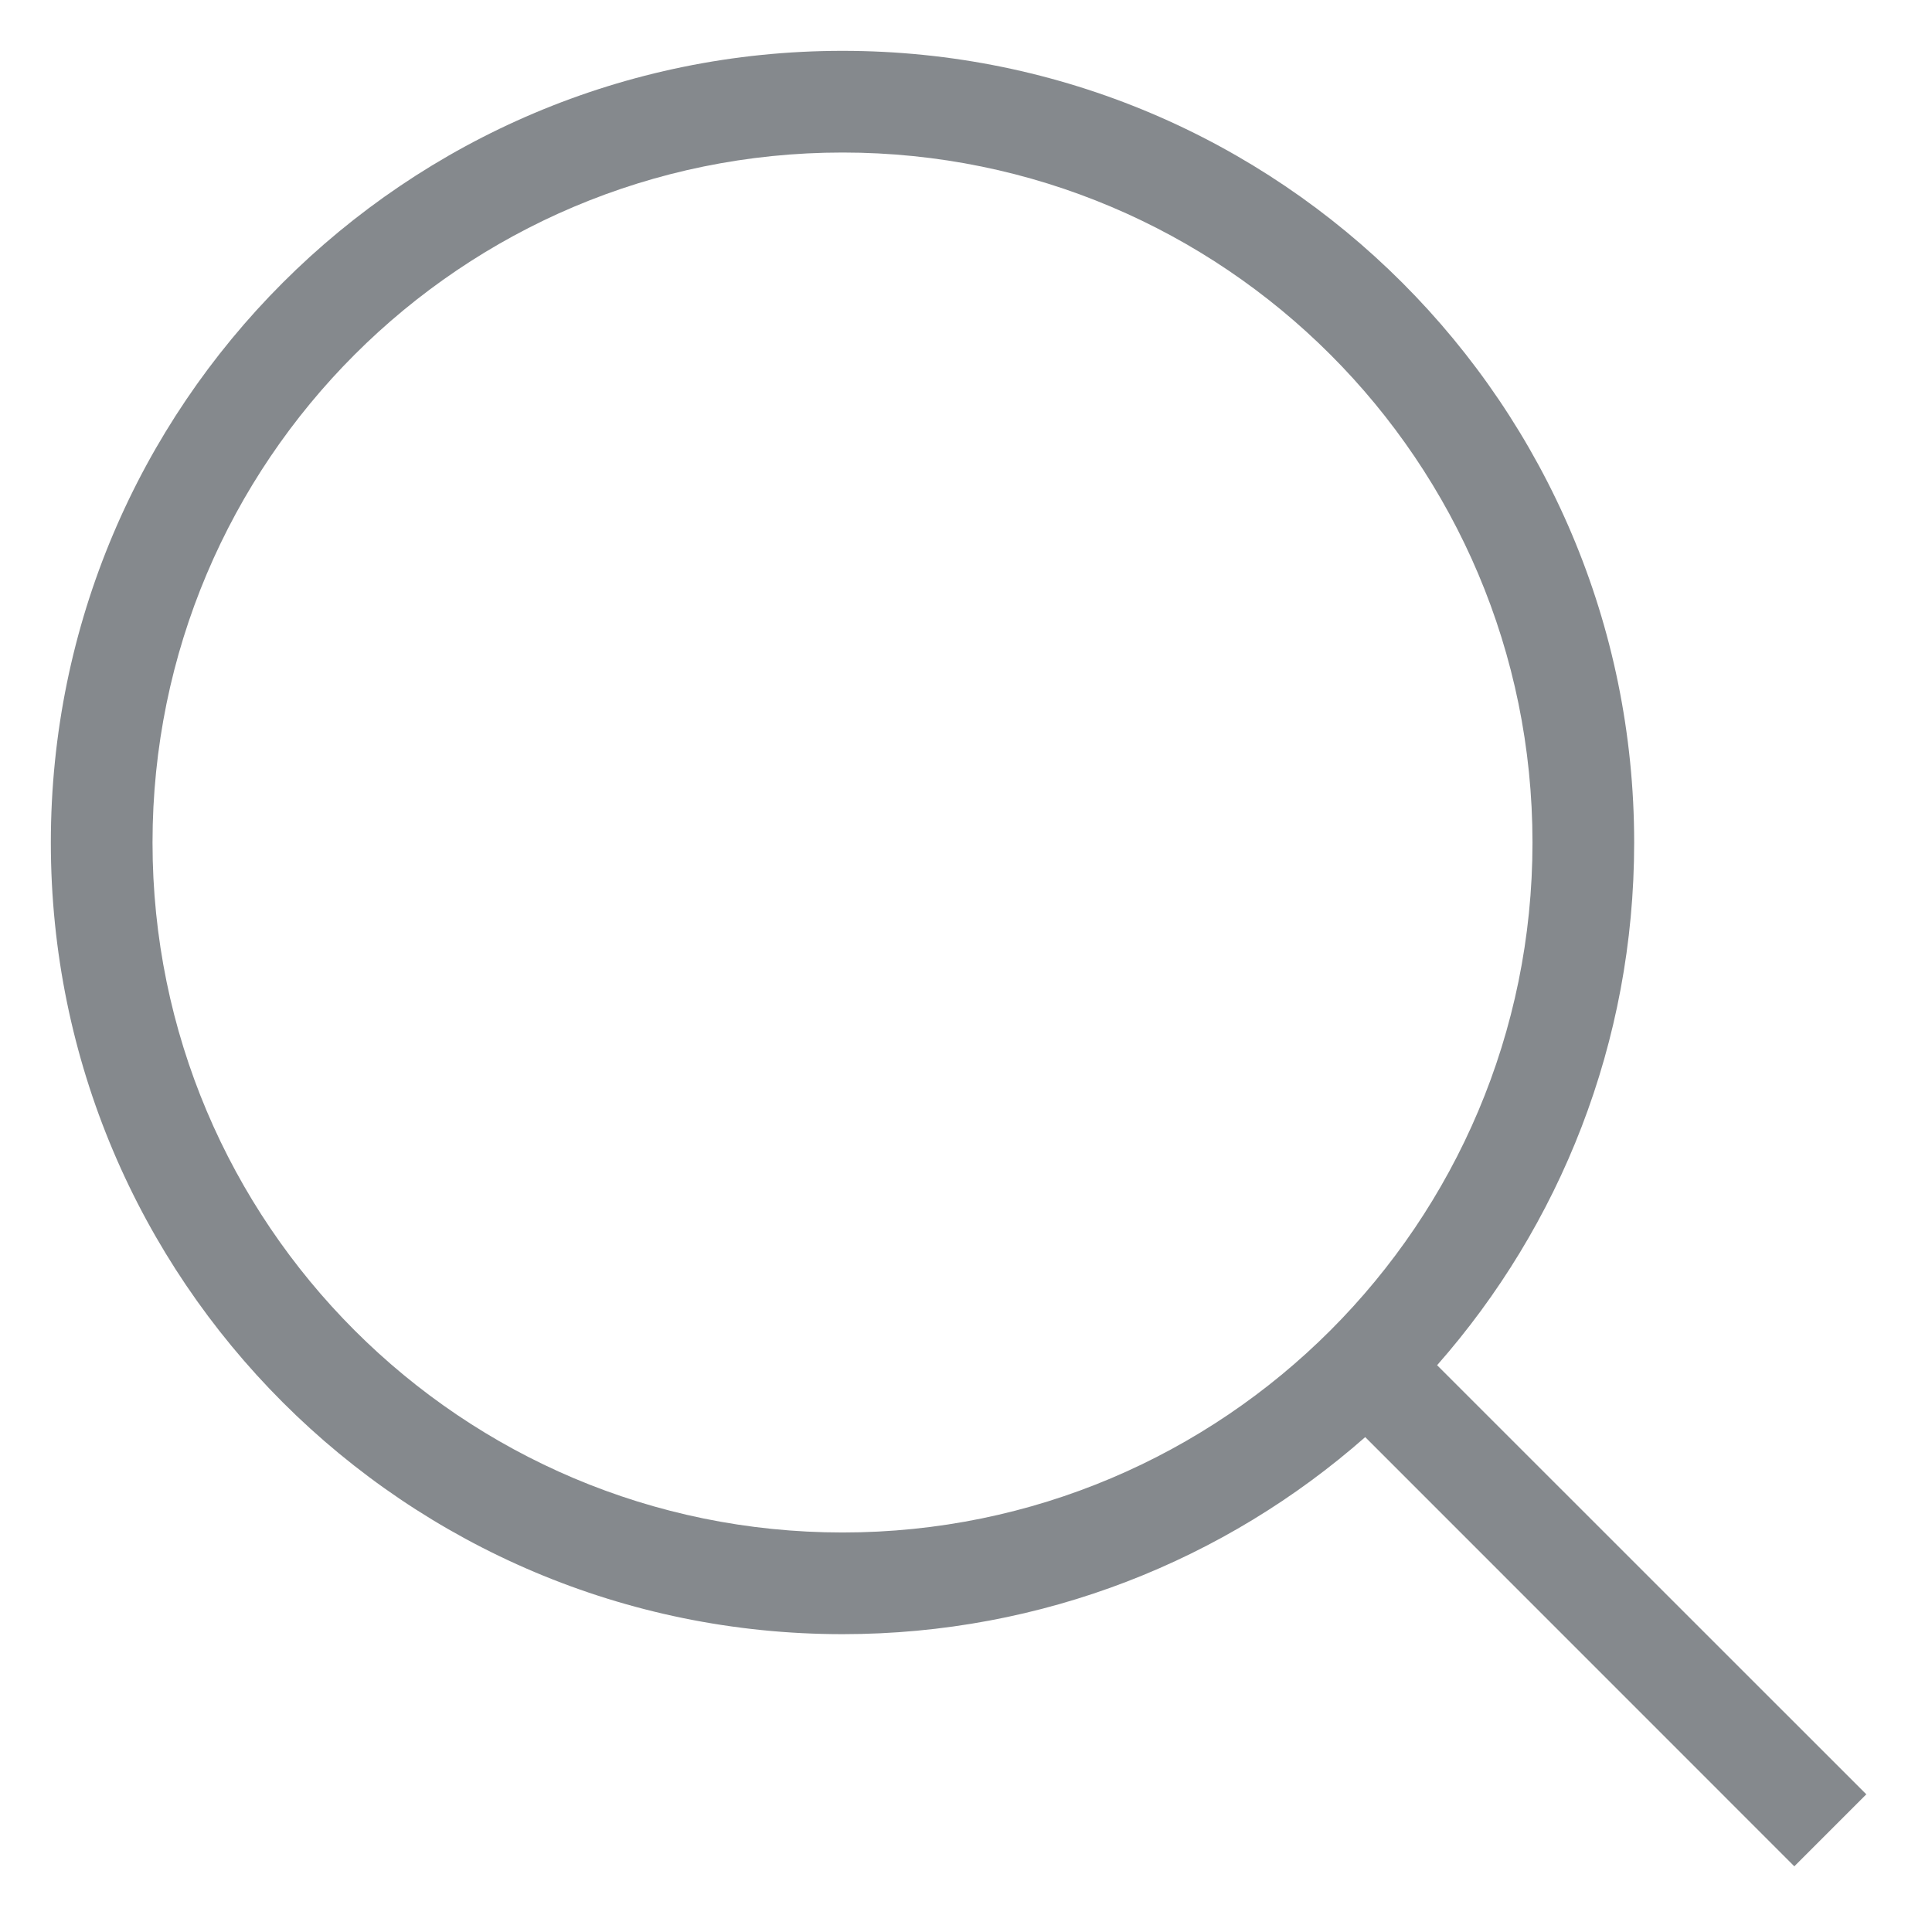 <svg width="19" height="19" viewBox="0 0 19 19" fill="none" xmlns="http://www.w3.org/2000/svg">
<path fill-rule="evenodd" clip-rule="evenodd" d="M0.5 8.286C0.5 3.986 3.986 0.5 8.286 0.5C12.586 0.5 16.071 3.986 16.071 8.286C16.071 10.256 15.34 12.055 14.133 13.426L18.354 17.646L17.646 18.354L13.426 14.133C12.055 15.34 10.256 16.071 8.286 16.071C3.986 16.071 0.5 12.586 0.5 8.286ZM8.286 1.5C4.538 1.5 1.5 4.538 1.5 8.286C1.5 12.033 4.538 15.071 8.286 15.071C12.033 15.071 15.071 12.033 15.071 8.286C15.071 4.538 12.033 1.5 8.286 1.5Z" fill="#85898D"/>
</svg>
